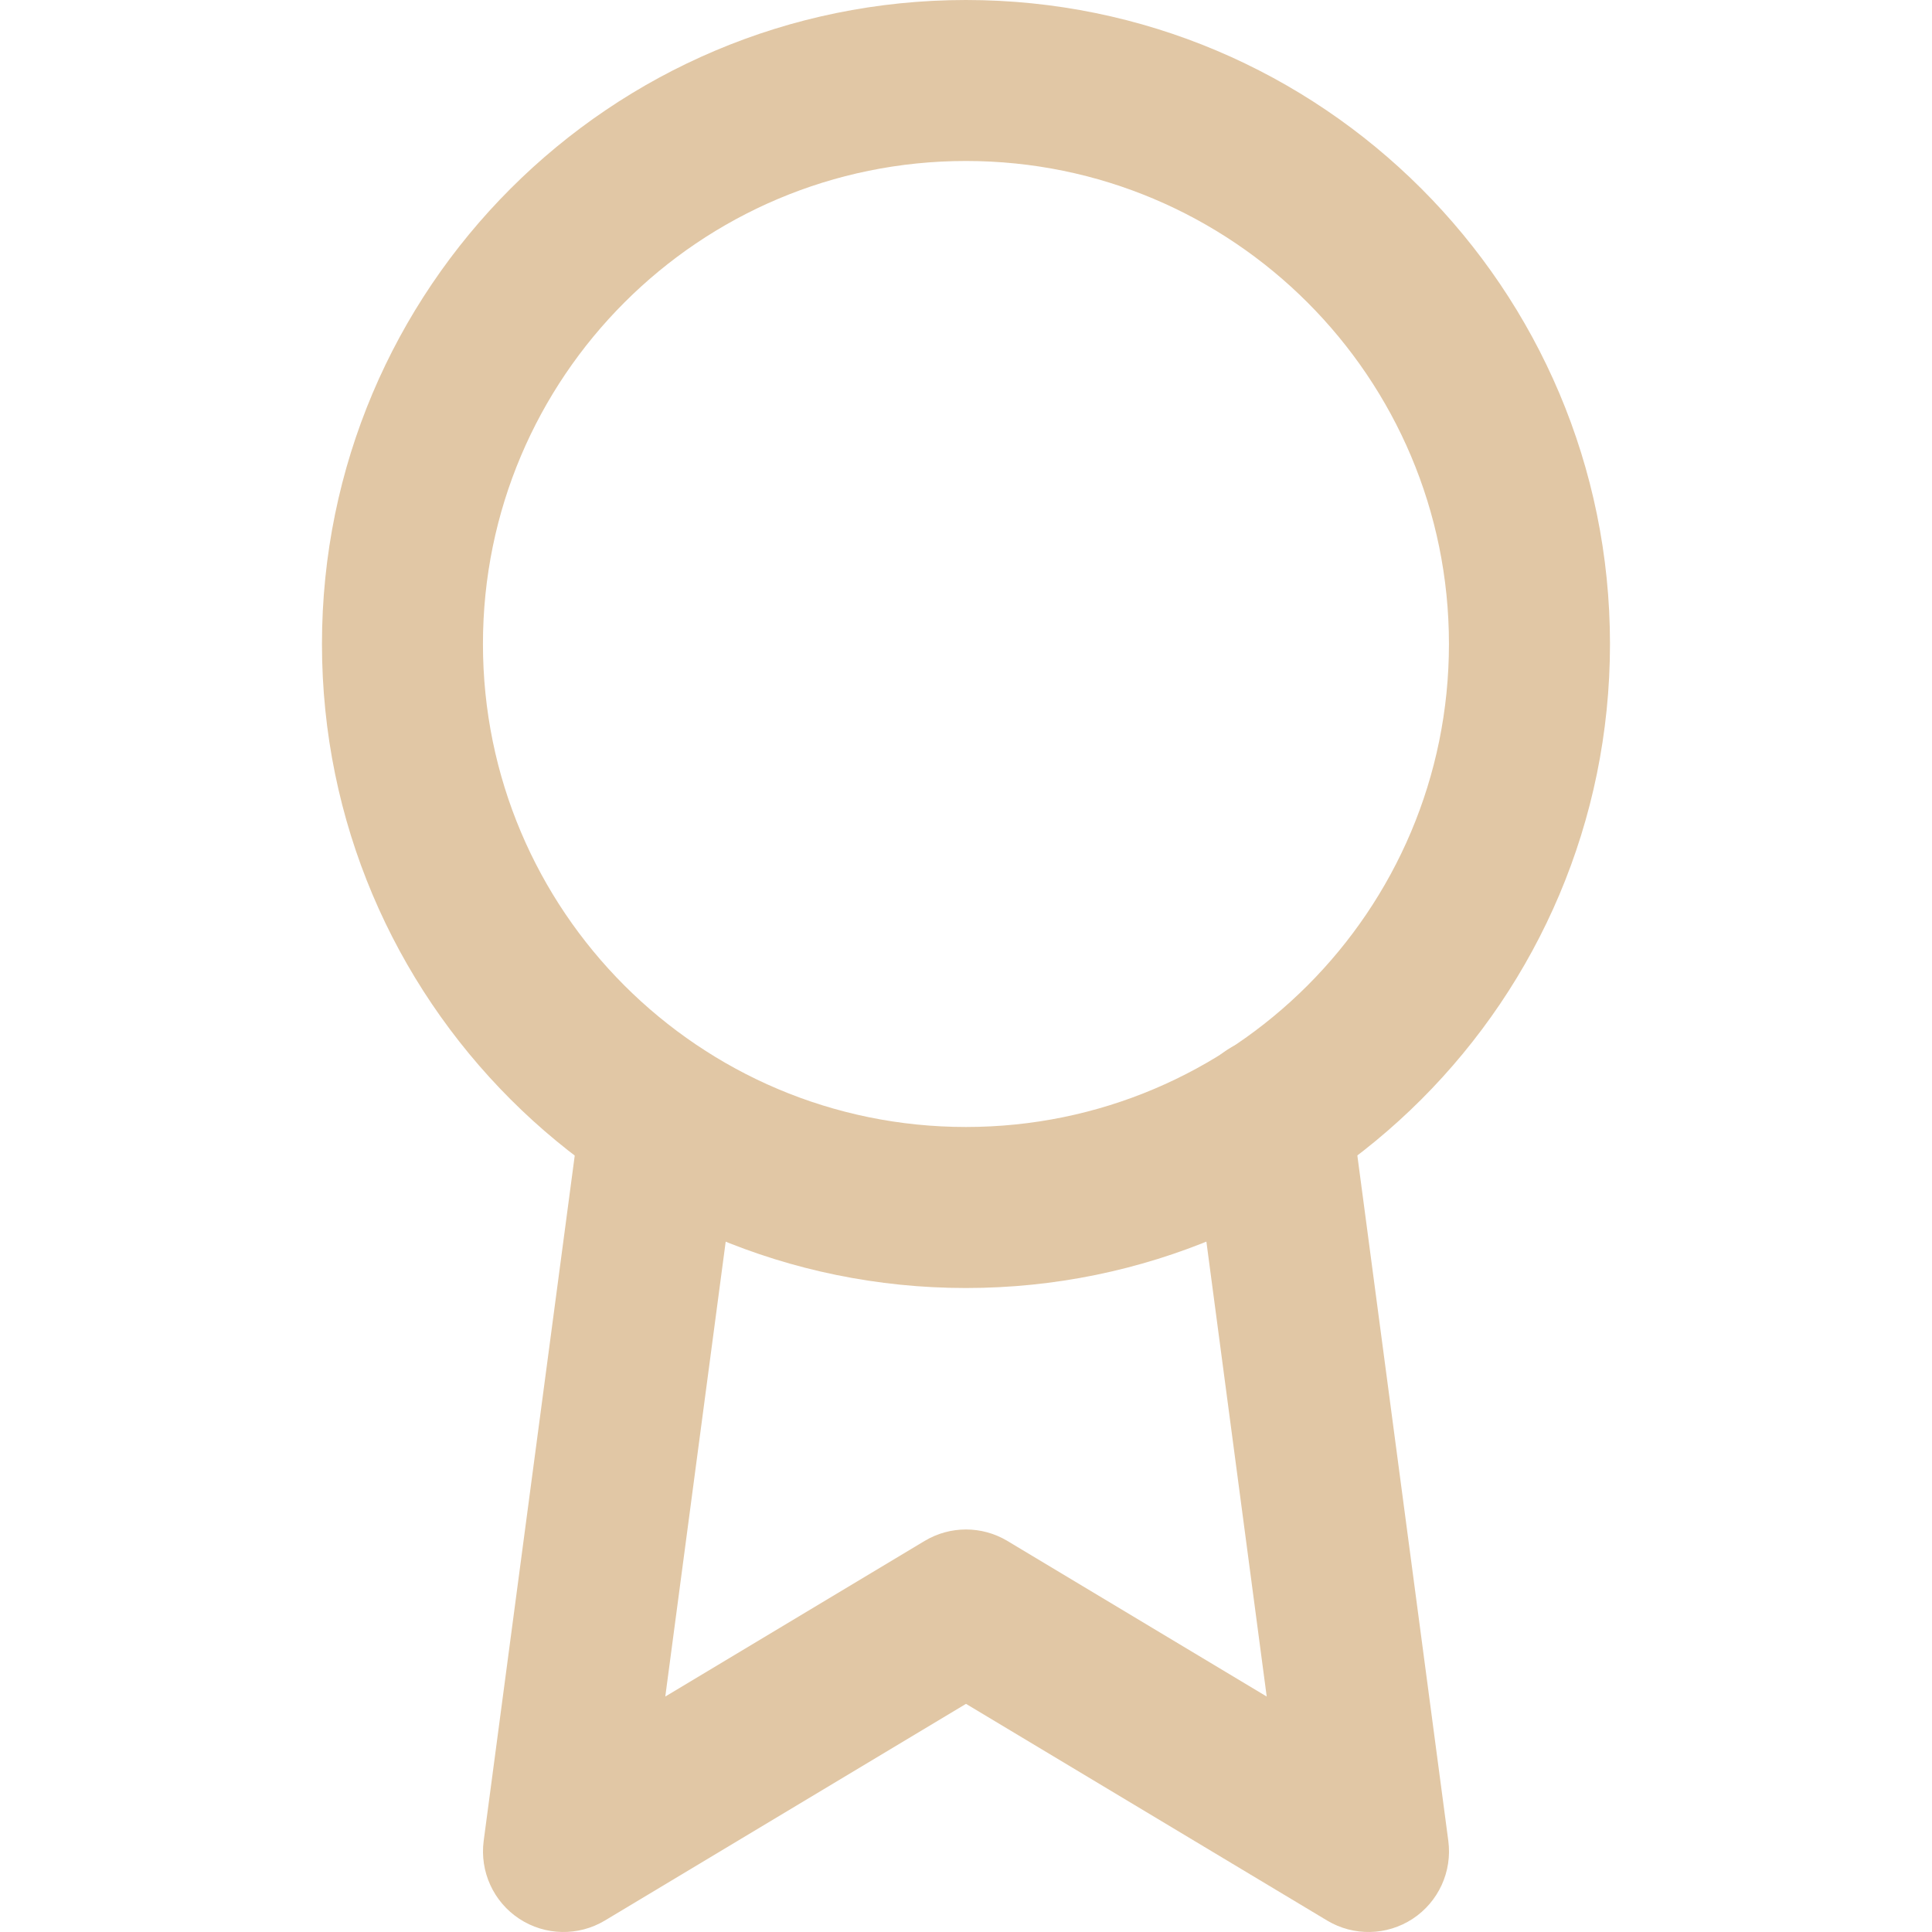 <svg width="37" height="37" viewBox="0 0 37 37" fill="none" xmlns="http://www.w3.org/2000/svg">
<g clip-path="url(#clip0_334_1684)">
<path fill-rule="evenodd" clip-rule="evenodd" d="M18.499 3.083C13.391 3.083 9.249 7.225 9.249 12.333C9.249 17.442 13.391 21.583 18.499 21.583C23.608 21.583 27.749 17.442 27.749 12.333C27.749 7.225 23.608 3.083 18.499 3.083ZM6.166 12.333C6.166 5.522 11.688 0 18.499 0C25.311 0 30.833 5.522 30.833 12.333C30.833 19.145 25.311 24.667 18.499 24.667C11.688 24.667 6.166 19.145 6.166 12.333Z" fill="#E1C7A5"/>
<path fill-rule="evenodd" clip-rule="evenodd" d="M24.14 19.87C24.984 19.758 25.759 20.352 25.871 21.196L27.737 35.256C27.814 35.842 27.549 36.422 27.055 36.747C26.56 37.072 25.923 37.085 25.415 36.78L18.5 32.631L11.585 36.78C11.077 37.085 10.44 37.072 9.945 36.747C9.45 36.422 9.186 35.842 9.263 35.255L11.129 21.211C11.241 20.367 12.016 19.773 12.86 19.886C13.704 19.998 14.297 20.773 14.185 21.617L12.741 32.491L17.707 29.511C18.195 29.218 18.805 29.218 19.293 29.511L24.259 32.491L22.815 21.601C22.703 20.757 23.296 19.982 24.14 19.87Z" fill="#E1C7A5"/>
</g>
<defs>
<clipPath id="clip0_334_1684">
<rect width="37" height="37" fill="white"/>
</clipPath>
</defs>
</svg>
